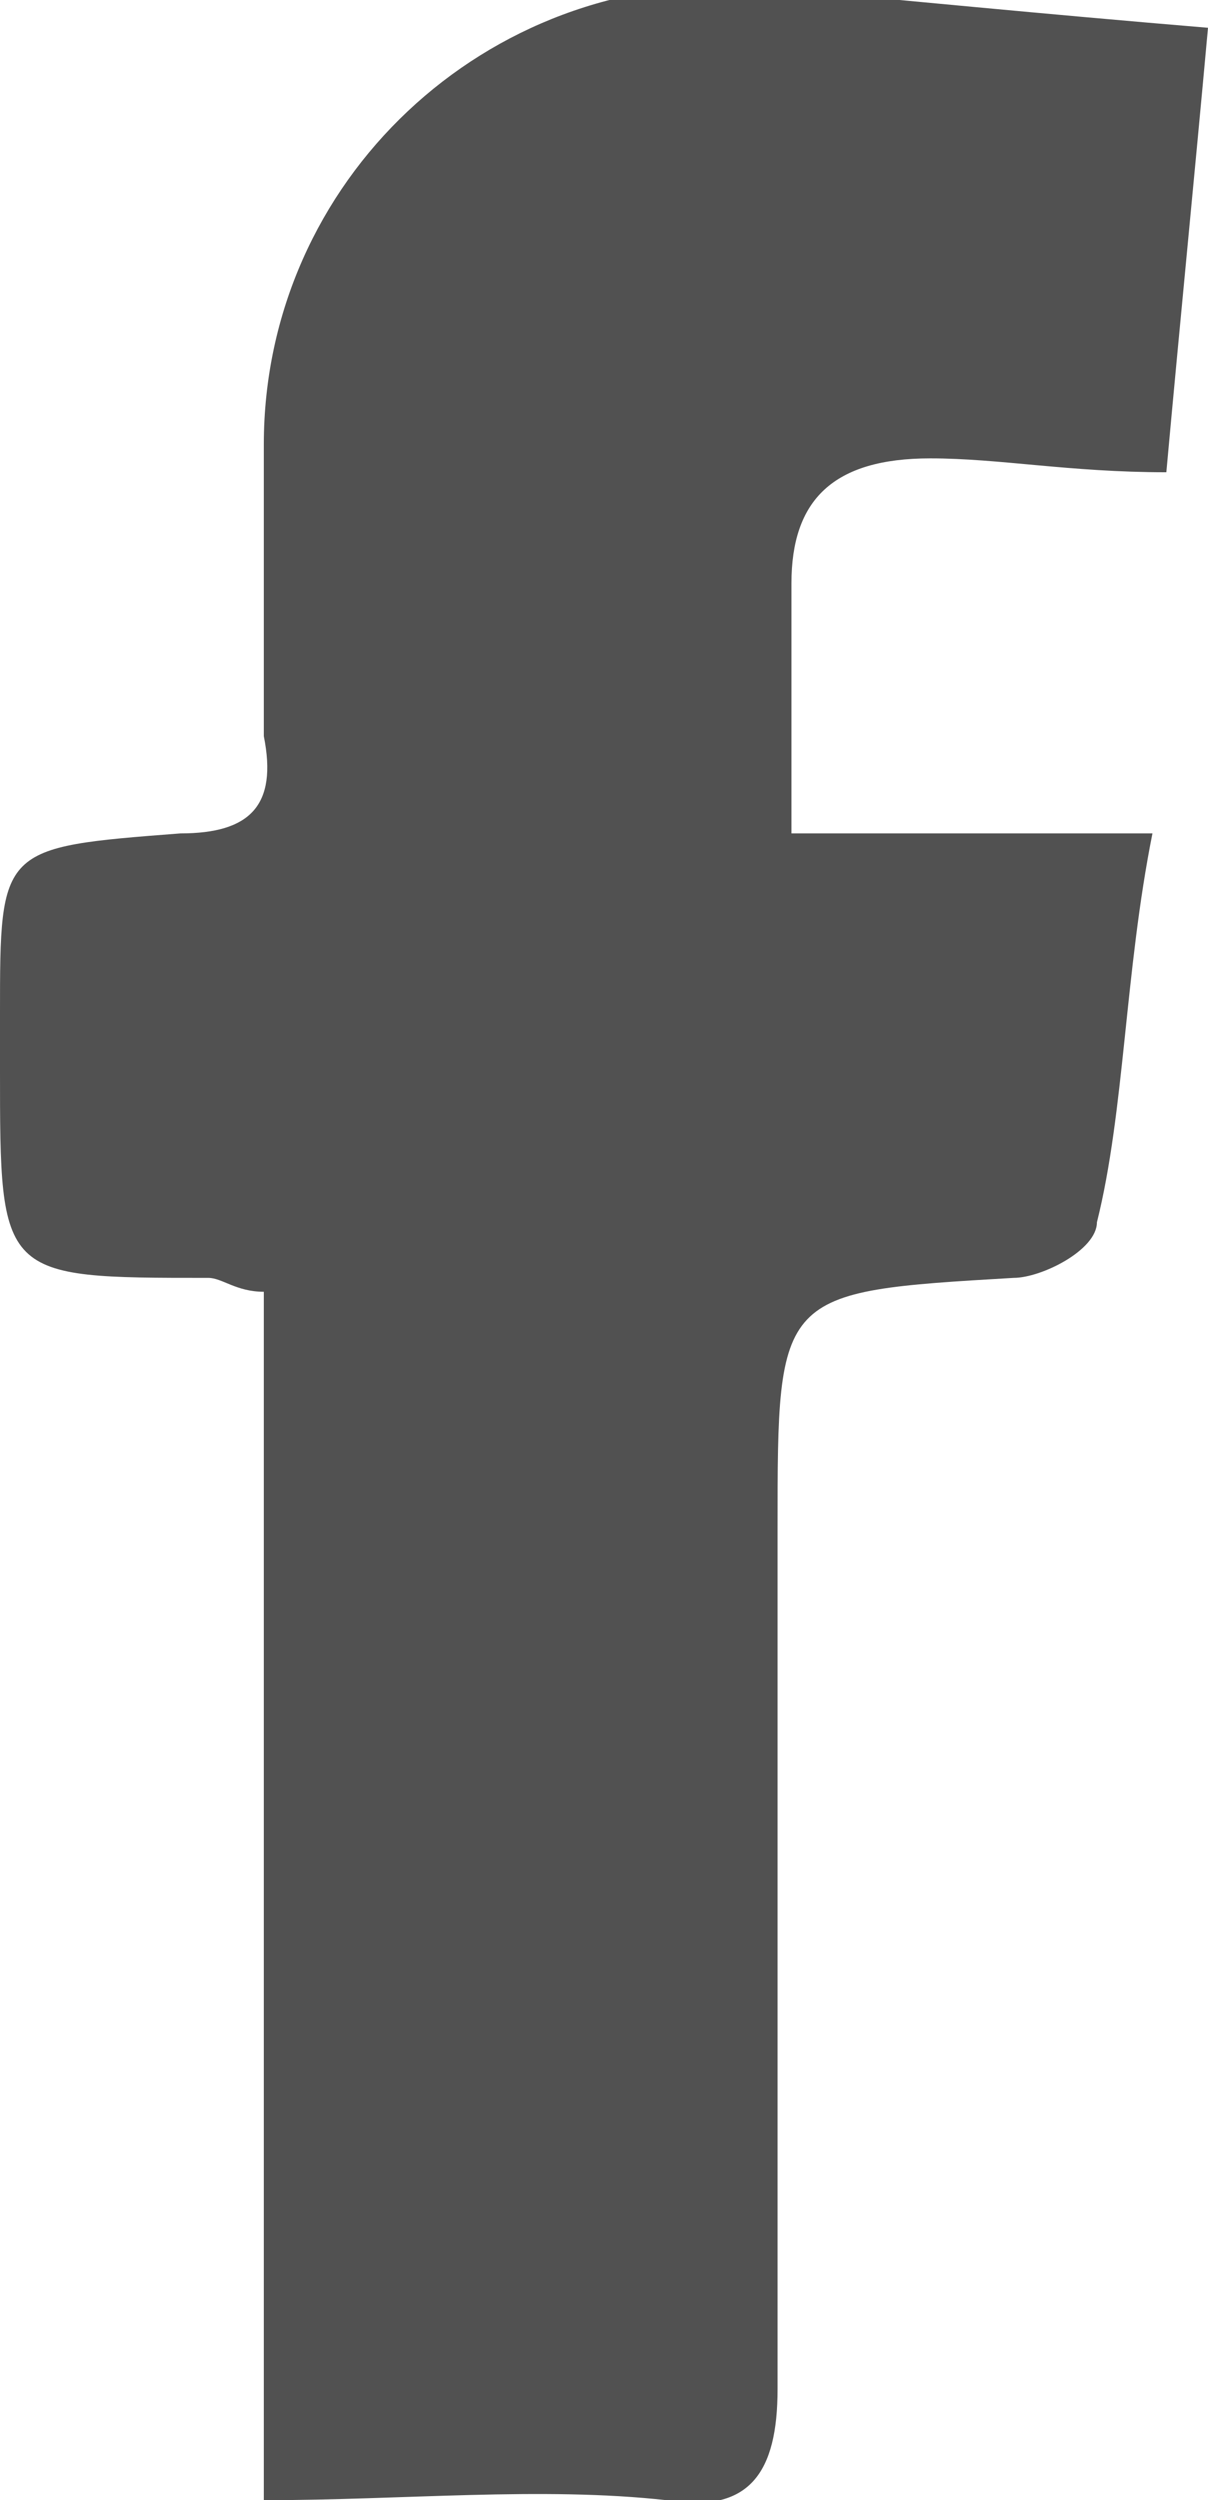 <?xml version="1.0" encoding="utf-8"?>
<!-- Generator: Adobe Illustrator 22.0.1, SVG Export Plug-In . SVG Version: 6.00 Build 0)  -->
<svg version="1.1" id="Layer_1" xmlns="http://www.w3.org/2000/svg" xmlns:xlink="http://www.w3.org/1999/xlink" x="0px" y="0px"
	 viewBox="0 0 8.7 18" style="enable-background:new 0 0 8.7 18;" xml:space="preserve">
<style type="text/css">
	.st0{fill:#515151;}
</style>
<path class="st0" d="M8.4,3.4c-0.7,0-1.2-0.1-1.7-0.1c-0.7,0-1,0.3-1,0.9c0,0.5,0,1.1,0,1.8c0.9,0,1.7,0,2.6,0C8.1,7,8.1,8,7.9,8.8
	c0,0.2-0.4,0.4-0.6,0.4C5.6,9.3,5.6,9.3,5.6,11c0,2.1,0,4.1,0,6.2c0,0.6-0.2,0.9-0.8,0.8c-0.9-0.1-1.9,0-2.9,0c0-2.9,0-5.8,0-8.7
	c-0.2,0-0.3-0.1-0.4-0.1C0,9.2,0,9.2,0,7.7c0-0.1,0-0.3,0-0.4C0,6.1,0,6.1,1.3,6c0.5,0,0.7-0.2,0.6-0.7c0-0.7,0-1.4,0-2.1
	c0-1.9,1.6-3.4,3.5-3.3c1.1,0.1,2.1,0.2,3.3,0.3C8.6,1.3,8.5,2.3,8.4,3.4z"/>
</svg>
